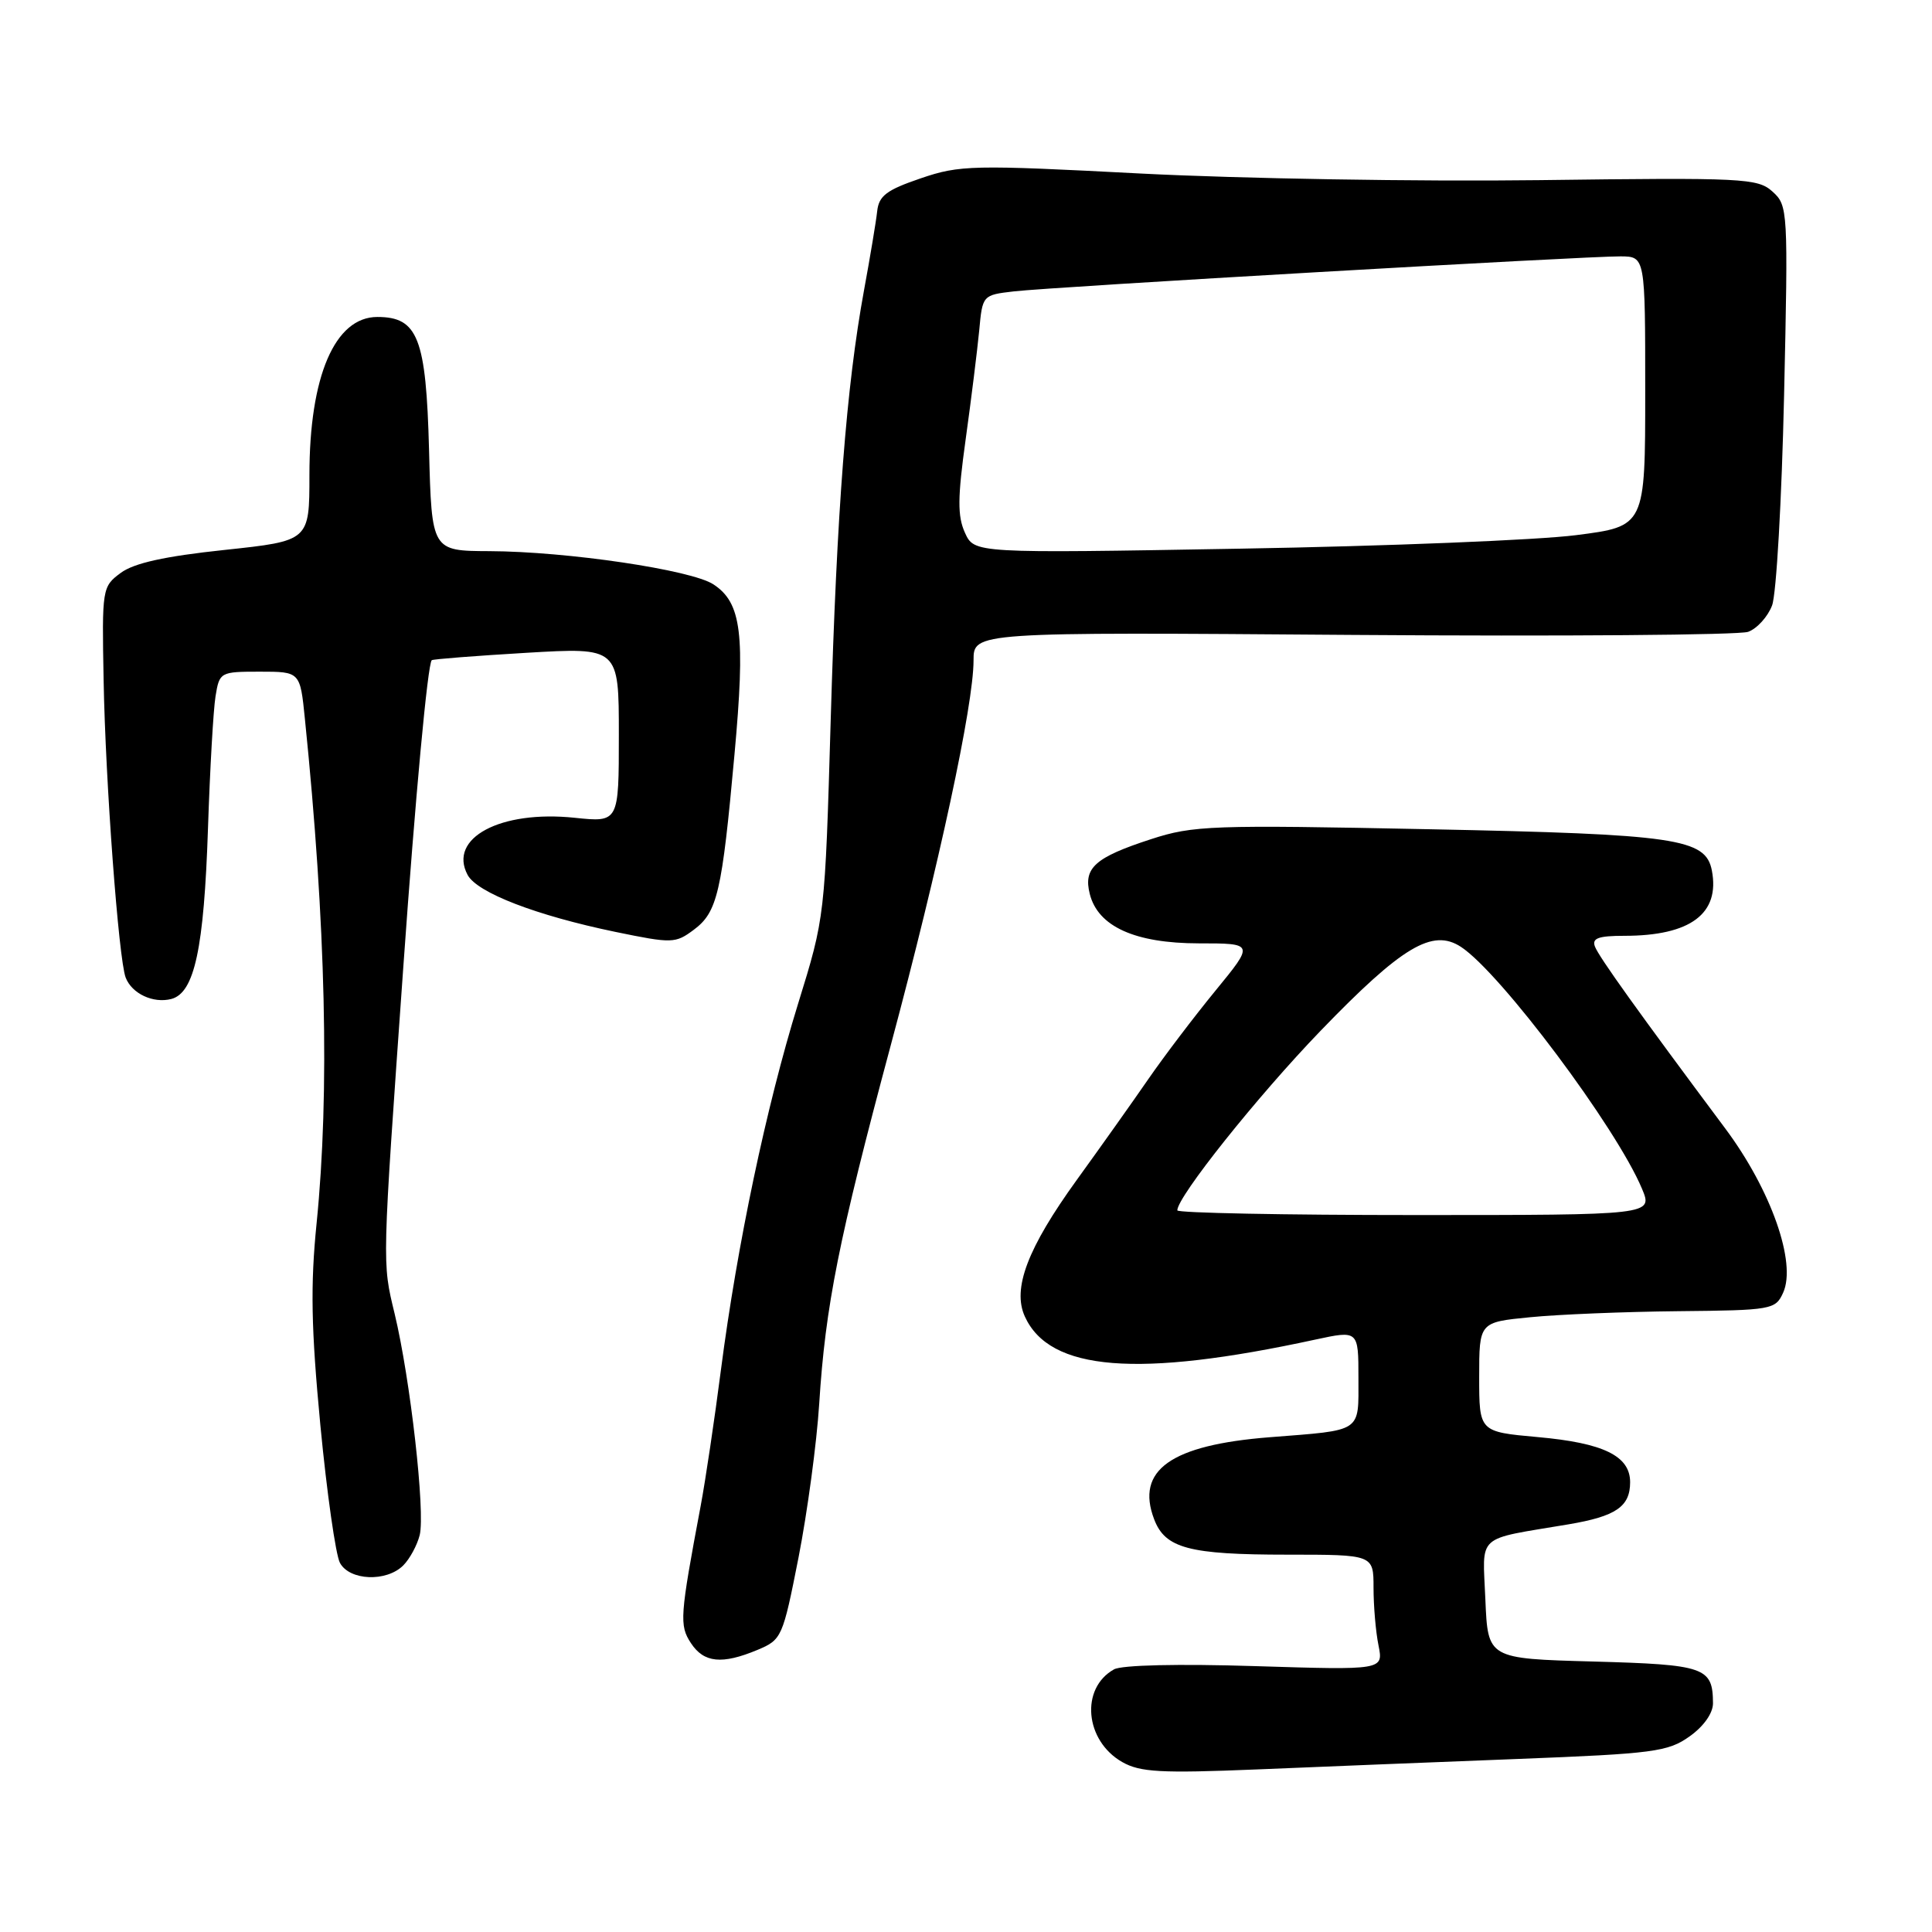 <?xml version="1.0" encoding="UTF-8" standalone="no"?>
<!DOCTYPE svg PUBLIC "-//W3C//DTD SVG 1.1//EN" "http://www.w3.org/Graphics/SVG/1.1/DTD/svg11.dtd" >
<svg xmlns="http://www.w3.org/2000/svg" xmlns:xlink="http://www.w3.org/1999/xlink" version="1.1" viewBox="0 0 256 256">
 <g >
 <path fill="currentColor"
d=" M 201.13 233.07 C 219.13 232.37 221.02 232.12 223.88 230.08 C 225.76 228.75 226.99 226.99 226.98 225.68 C 226.95 220.92 225.95 220.57 211.12 220.16 C 197.15 219.78 197.15 219.78 196.82 211.96 C 196.46 203.12 195.39 204.08 207.85 201.98 C 214.13 200.92 216.00 199.63 216.00 196.40 C 216.00 192.92 212.48 191.20 203.75 190.42 C 196.00 189.72 196.00 189.72 196.00 182.46 C 196.00 175.20 196.00 175.20 202.75 174.54 C 206.46 174.17 215.29 173.81 222.36 173.74 C 234.77 173.62 235.26 173.53 236.27 171.30 C 238.08 167.34 234.68 157.68 228.62 149.55 C 217.13 134.15 211.86 126.80 211.34 125.43 C 210.91 124.32 211.79 124.00 215.24 124.00 C 224.00 124.00 227.93 121.06 226.83 115.34 C 226.01 111.11 222.15 110.54 189.50 109.88 C 160.50 109.29 158.11 109.37 152.50 111.20 C 145.09 113.61 143.53 115.00 144.40 118.45 C 145.48 122.77 150.39 124.99 158.84 125.00 C 166.19 125.00 166.19 125.00 161.07 131.25 C 158.25 134.69 154.24 139.97 152.15 143.00 C 150.06 146.03 145.80 152.03 142.69 156.33 C 136.15 165.38 134.11 170.75 135.80 174.45 C 139.09 181.68 150.73 182.61 174.25 177.51 C 180.00 176.27 180.00 176.27 180.00 182.61 C 180.00 189.88 180.62 189.47 168.25 190.44 C 155.14 191.47 150.45 194.80 152.93 201.31 C 154.39 205.16 157.54 206.00 170.57 206.00 C 182.00 206.00 182.00 206.00 182.00 210.38 C 182.00 212.78 182.29 216.22 182.66 218.03 C 183.31 221.30 183.31 221.30 166.32 220.77 C 156.20 220.45 148.64 220.62 147.61 221.20 C 143.12 223.71 143.74 230.65 148.70 233.48 C 151.07 234.83 153.81 234.98 166.50 234.46 C 174.75 234.11 190.33 233.49 201.13 233.07 Z  M 100.37 218.62 C 103.59 217.27 103.72 216.97 105.81 206.37 C 106.98 200.39 108.22 191.22 108.55 186.00 C 109.37 173.05 111.13 164.23 118.03 138.50 C 124.45 114.56 129.00 93.41 129.00 87.50 C 129.00 83.75 129.00 83.75 179.25 84.13 C 206.89 84.33 230.46 84.15 231.64 83.72 C 232.82 83.29 234.25 81.71 234.81 80.22 C 235.38 78.72 236.09 66.20 236.40 52.39 C 236.95 27.81 236.91 27.23 234.87 25.39 C 232.90 23.61 231.08 23.52 203.92 23.87 C 188.05 24.07 164.37 23.67 151.28 23.00 C 128.83 21.83 127.19 21.86 122.00 23.63 C 117.48 25.17 116.45 25.94 116.23 28.00 C 116.08 29.38 115.29 34.10 114.48 38.50 C 112.15 51.22 110.88 67.57 110.07 95.50 C 109.31 121.50 109.31 121.50 105.75 133.00 C 101.53 146.64 97.68 164.93 95.53 181.50 C 94.68 188.10 93.47 196.20 92.85 199.50 C 90.08 214.23 90.00 215.35 91.55 217.72 C 93.27 220.34 95.67 220.58 100.37 218.62 Z  M 53.43 207.43 C 54.29 206.57 55.27 204.76 55.61 203.42 C 56.37 200.39 54.37 182.71 52.29 174.07 C 50.63 167.19 50.61 168.04 53.45 128.00 C 55.04 105.54 56.67 87.97 57.21 87.48 C 57.37 87.34 63.01 86.90 69.75 86.50 C 82.00 85.78 82.00 85.78 82.00 97.37 C 82.00 108.97 82.00 108.97 76.15 108.36 C 66.31 107.33 59.35 111.04 61.96 115.93 C 63.22 118.29 71.07 121.31 81.54 123.48 C 89.07 125.03 89.49 125.02 91.93 123.20 C 95.06 120.87 95.66 118.28 97.32 100.00 C 98.78 84.03 98.26 79.87 94.53 77.43 C 91.61 75.51 75.15 73.07 64.85 73.03 C 57.20 73.00 57.20 73.00 56.85 59.60 C 56.46 44.79 55.38 42.00 50.00 42.00 C 44.37 42.00 41.00 49.85 41.00 62.96 C 41.00 71.67 41.00 71.67 29.75 72.87 C 21.82 73.71 17.76 74.61 16.00 75.91 C 13.54 77.73 13.50 77.98 13.73 90.13 C 13.97 103.59 15.72 127.09 16.65 129.53 C 17.47 131.67 20.31 132.99 22.70 132.37 C 25.77 131.56 27.03 125.72 27.56 109.74 C 27.82 101.91 28.27 94.04 28.56 92.25 C 29.08 89.06 29.18 89.00 34.43 89.00 C 39.77 89.00 39.77 89.00 40.40 95.25 C 43.18 122.48 43.70 144.72 41.95 162.10 C 41.12 170.34 41.23 175.98 42.45 188.85 C 43.31 197.82 44.48 206.02 45.04 207.08 C 46.31 209.45 51.20 209.65 53.43 207.43 Z  M 156.00 160.38 C 156.00 158.57 166.61 145.27 174.96 136.61 C 185.78 125.40 189.81 122.99 193.59 125.47 C 198.84 128.91 214.18 149.41 217.57 157.51 C 219.03 161.00 219.03 161.00 187.51 161.00 C 170.18 161.00 156.00 160.72 156.00 160.38 Z  M 127.86 70.59 C 126.86 68.39 126.88 65.95 127.96 58.18 C 128.70 52.86 129.50 46.38 129.75 43.80 C 130.18 39.11 130.20 39.09 134.34 38.61 C 139.46 38.01 210.25 33.93 214.75 33.97 C 218.00 34.00 218.00 34.00 218.00 51.87 C 218.00 69.74 218.00 69.74 208.84 70.91 C 203.79 71.56 183.79 72.37 164.39 72.70 C 129.10 73.32 129.10 73.32 127.86 70.59 Z "/>
</g>
</svg>